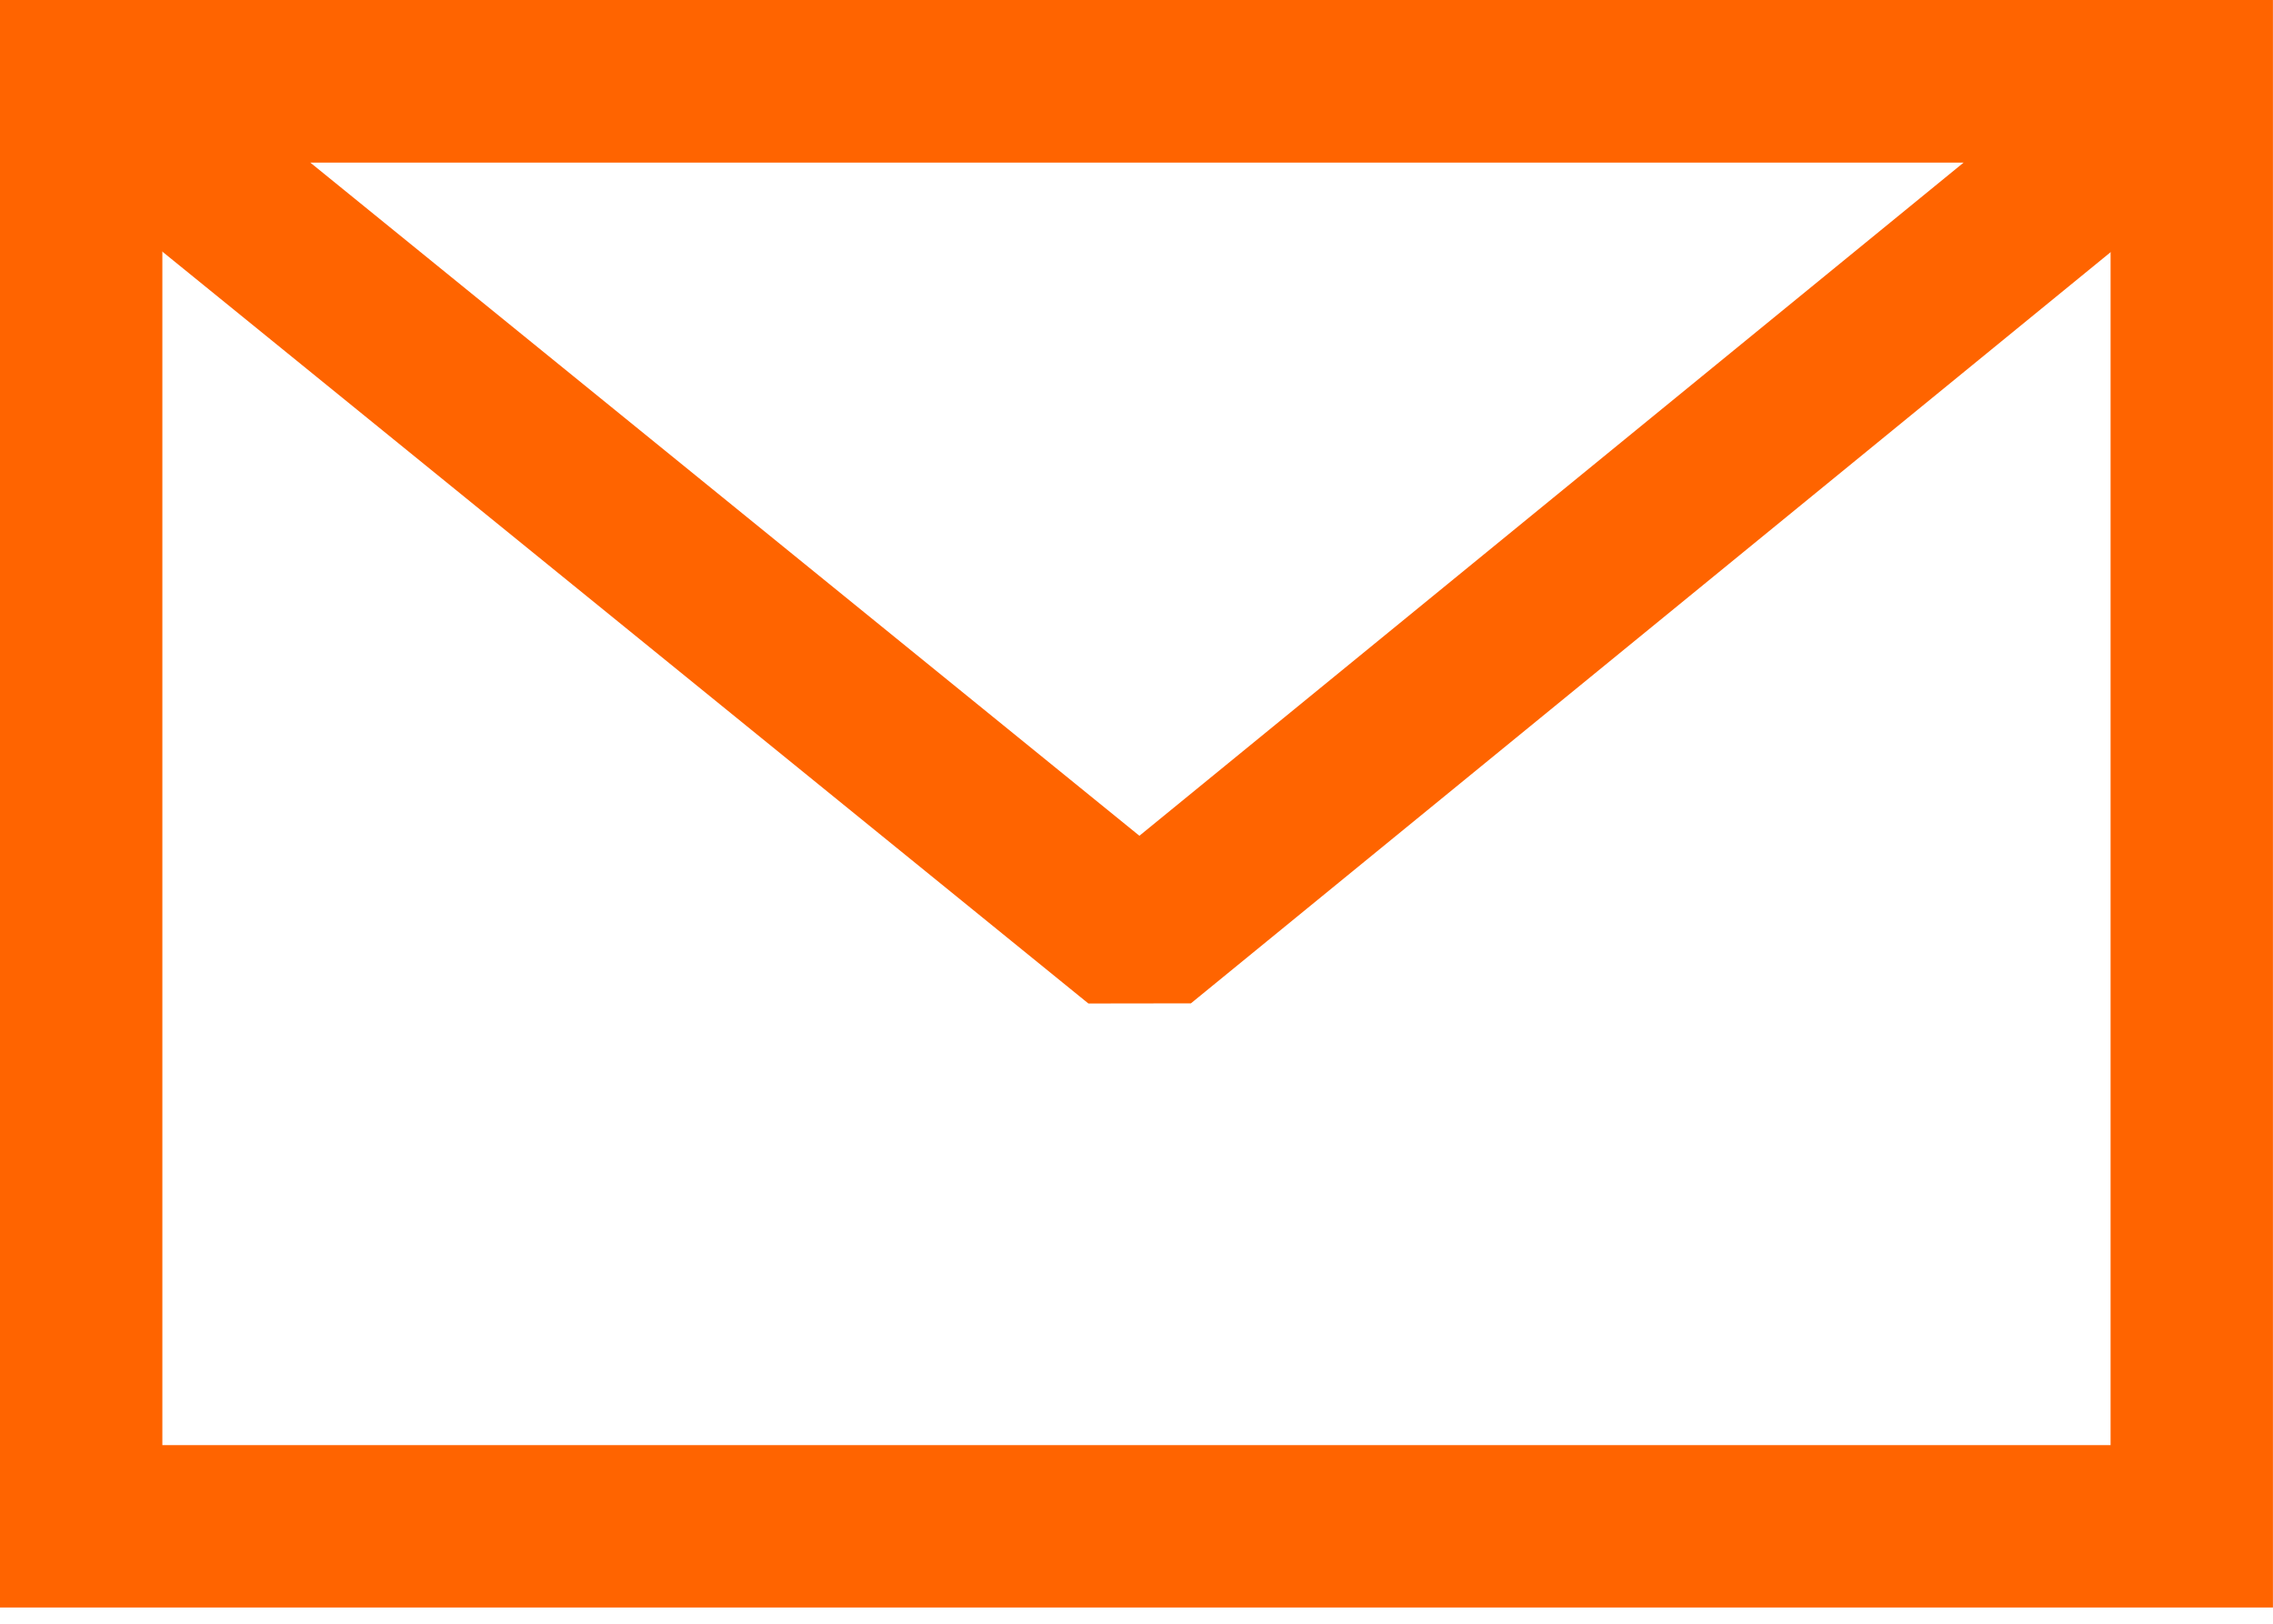 <?xml version="1.0" encoding="UTF-8"?>
<svg width="35px" height="25px" viewBox="0 0 35 25" version="1.1" xmlns="http://www.w3.org/2000/svg" xmlns:xlink="http://www.w3.org/1999/xlink">
    <!-- Generator: Sketch 50 (54983) - http://www.bohemiancoding.com/sketch -->
    <title>mail</title>
    <desc>Created with Sketch.</desc>
    <defs></defs>
    <g id="mail" stroke="none" stroke-width="1" fill="none" fill-rule="evenodd">
        <polygon id="Stroke-1" stroke="#FF6400" stroke-width="2.5" points="1.25 23.5 33.749 23.5 33.749 1.25 1.25 1.25"></polygon>
        <polygon id="Stroke-3" stroke="#FF6400" stroke-width="2.5" stroke-linejoin="bevel" points="1.251 1.25 17.547 14.48 33.747 1.25"></polygon>
    </g>
</svg>